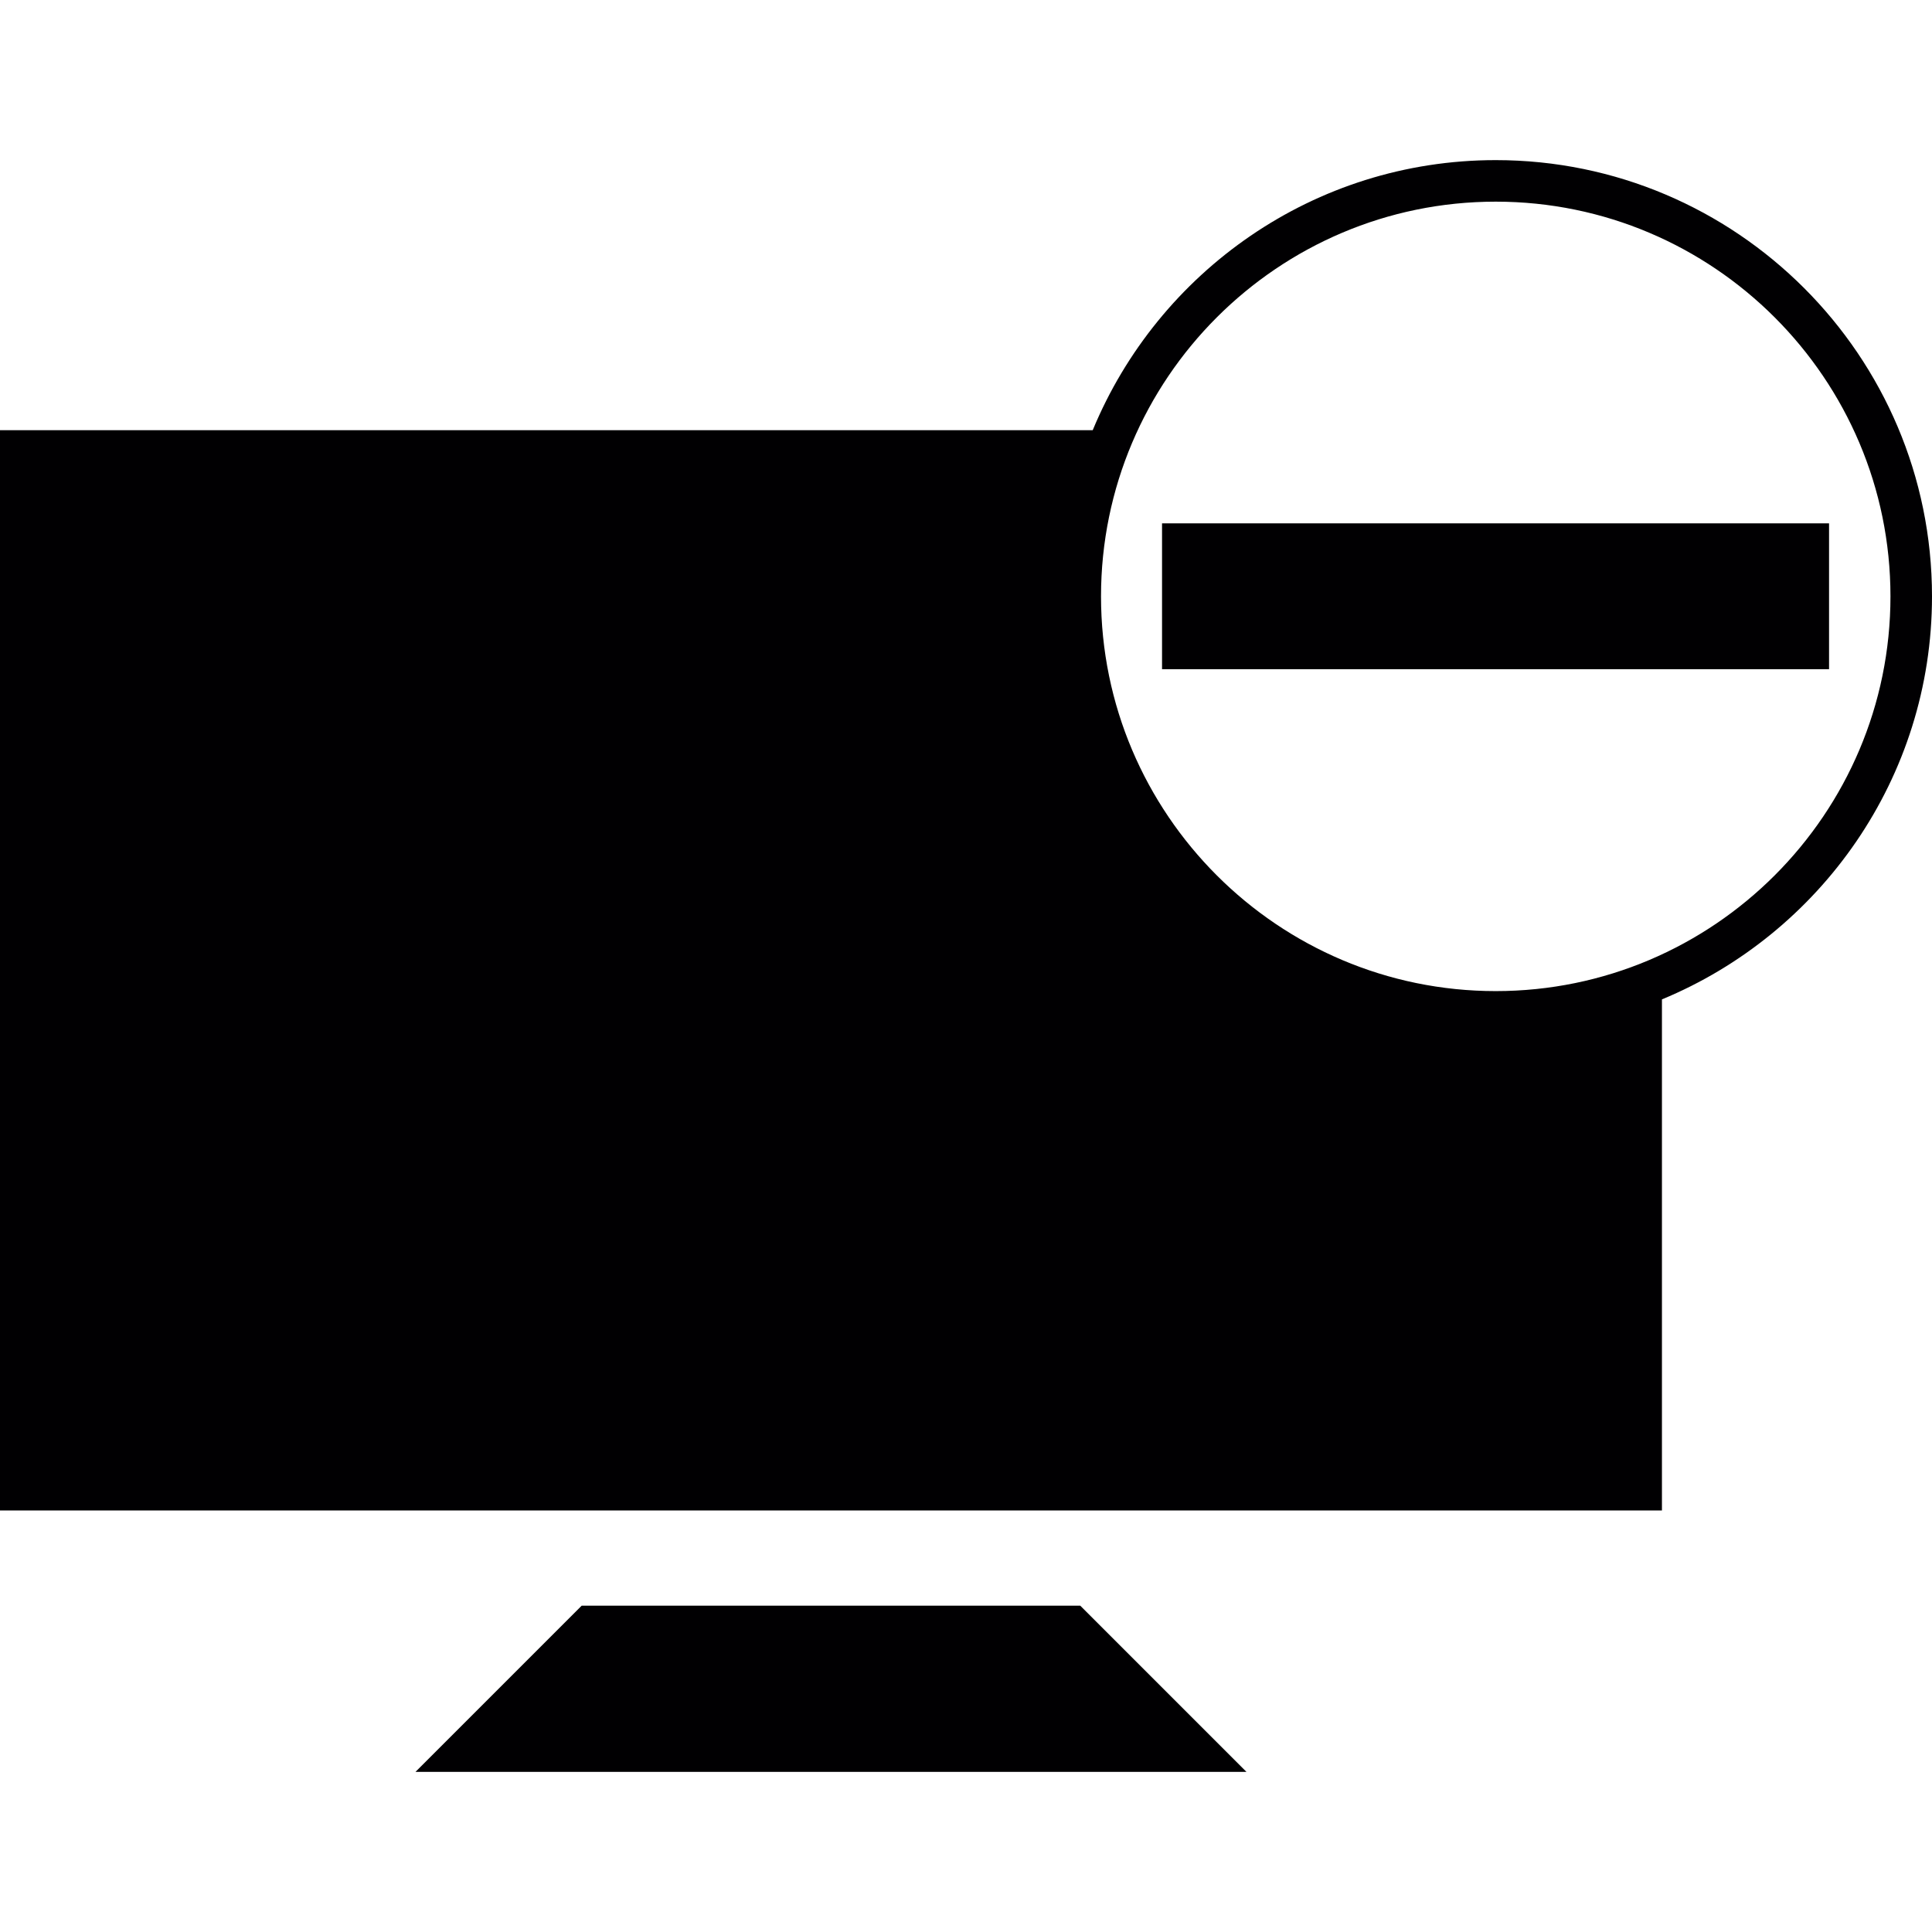 <?xml version="1.0" encoding="iso-8859-1"?>
<!-- Generator: Adobe Illustrator 18.1.1, SVG Export Plug-In . SVG Version: 6.00 Build 0)  -->
<svg version="1.1" id="Capa_1" xmlns="http://www.w3.org/2000/svg" xmlns:xlink="http://www.w3.org/1999/xlink" x="0px" y="0px"
	 viewBox="0 0 83.208 83.208" style="enable-background:new 0 0 83.208 83.208;" xml:space="preserve">
<g>
	<g>
		<g>
			<polygon style="fill:#010002;" points="25.052,69.154 17.894,76.312 53.683,76.312 46.525,69.154 			"/>
		</g>
		<g>
			<path style="fill:#010002;" d="M64.419,6.896c-7.831,0-14.537,4.814-17.357,11.631H0v46.525h71.577v-22.01
				c6.814-2.82,11.631-9.53,11.631-17.357C83.208,15.325,74.78,6.896,64.419,6.896z M64.419,42.685c-9.373,0-17-7.627-17-17
				s7.627-17,17-17s17,7.627,17,17S73.792,42.685,64.419,42.685z"/>
		</g>
		<g>
			<rect x="50.047" y="22.54" style="fill:#010002;" width="28.727" height="6.281"/>
		</g>
	</g>
</g>
<g>
</g>
<g>
</g>
<g>
</g>
<g>
</g>
<g>
</g>
<g>
</g>
<g>
</g>
<g>
</g>
<g>
</g>
<g>
</g>
<g>
</g>
<g>
</g>
<g>
</g>
<g>
</g>
<g>
</g>
</svg>
